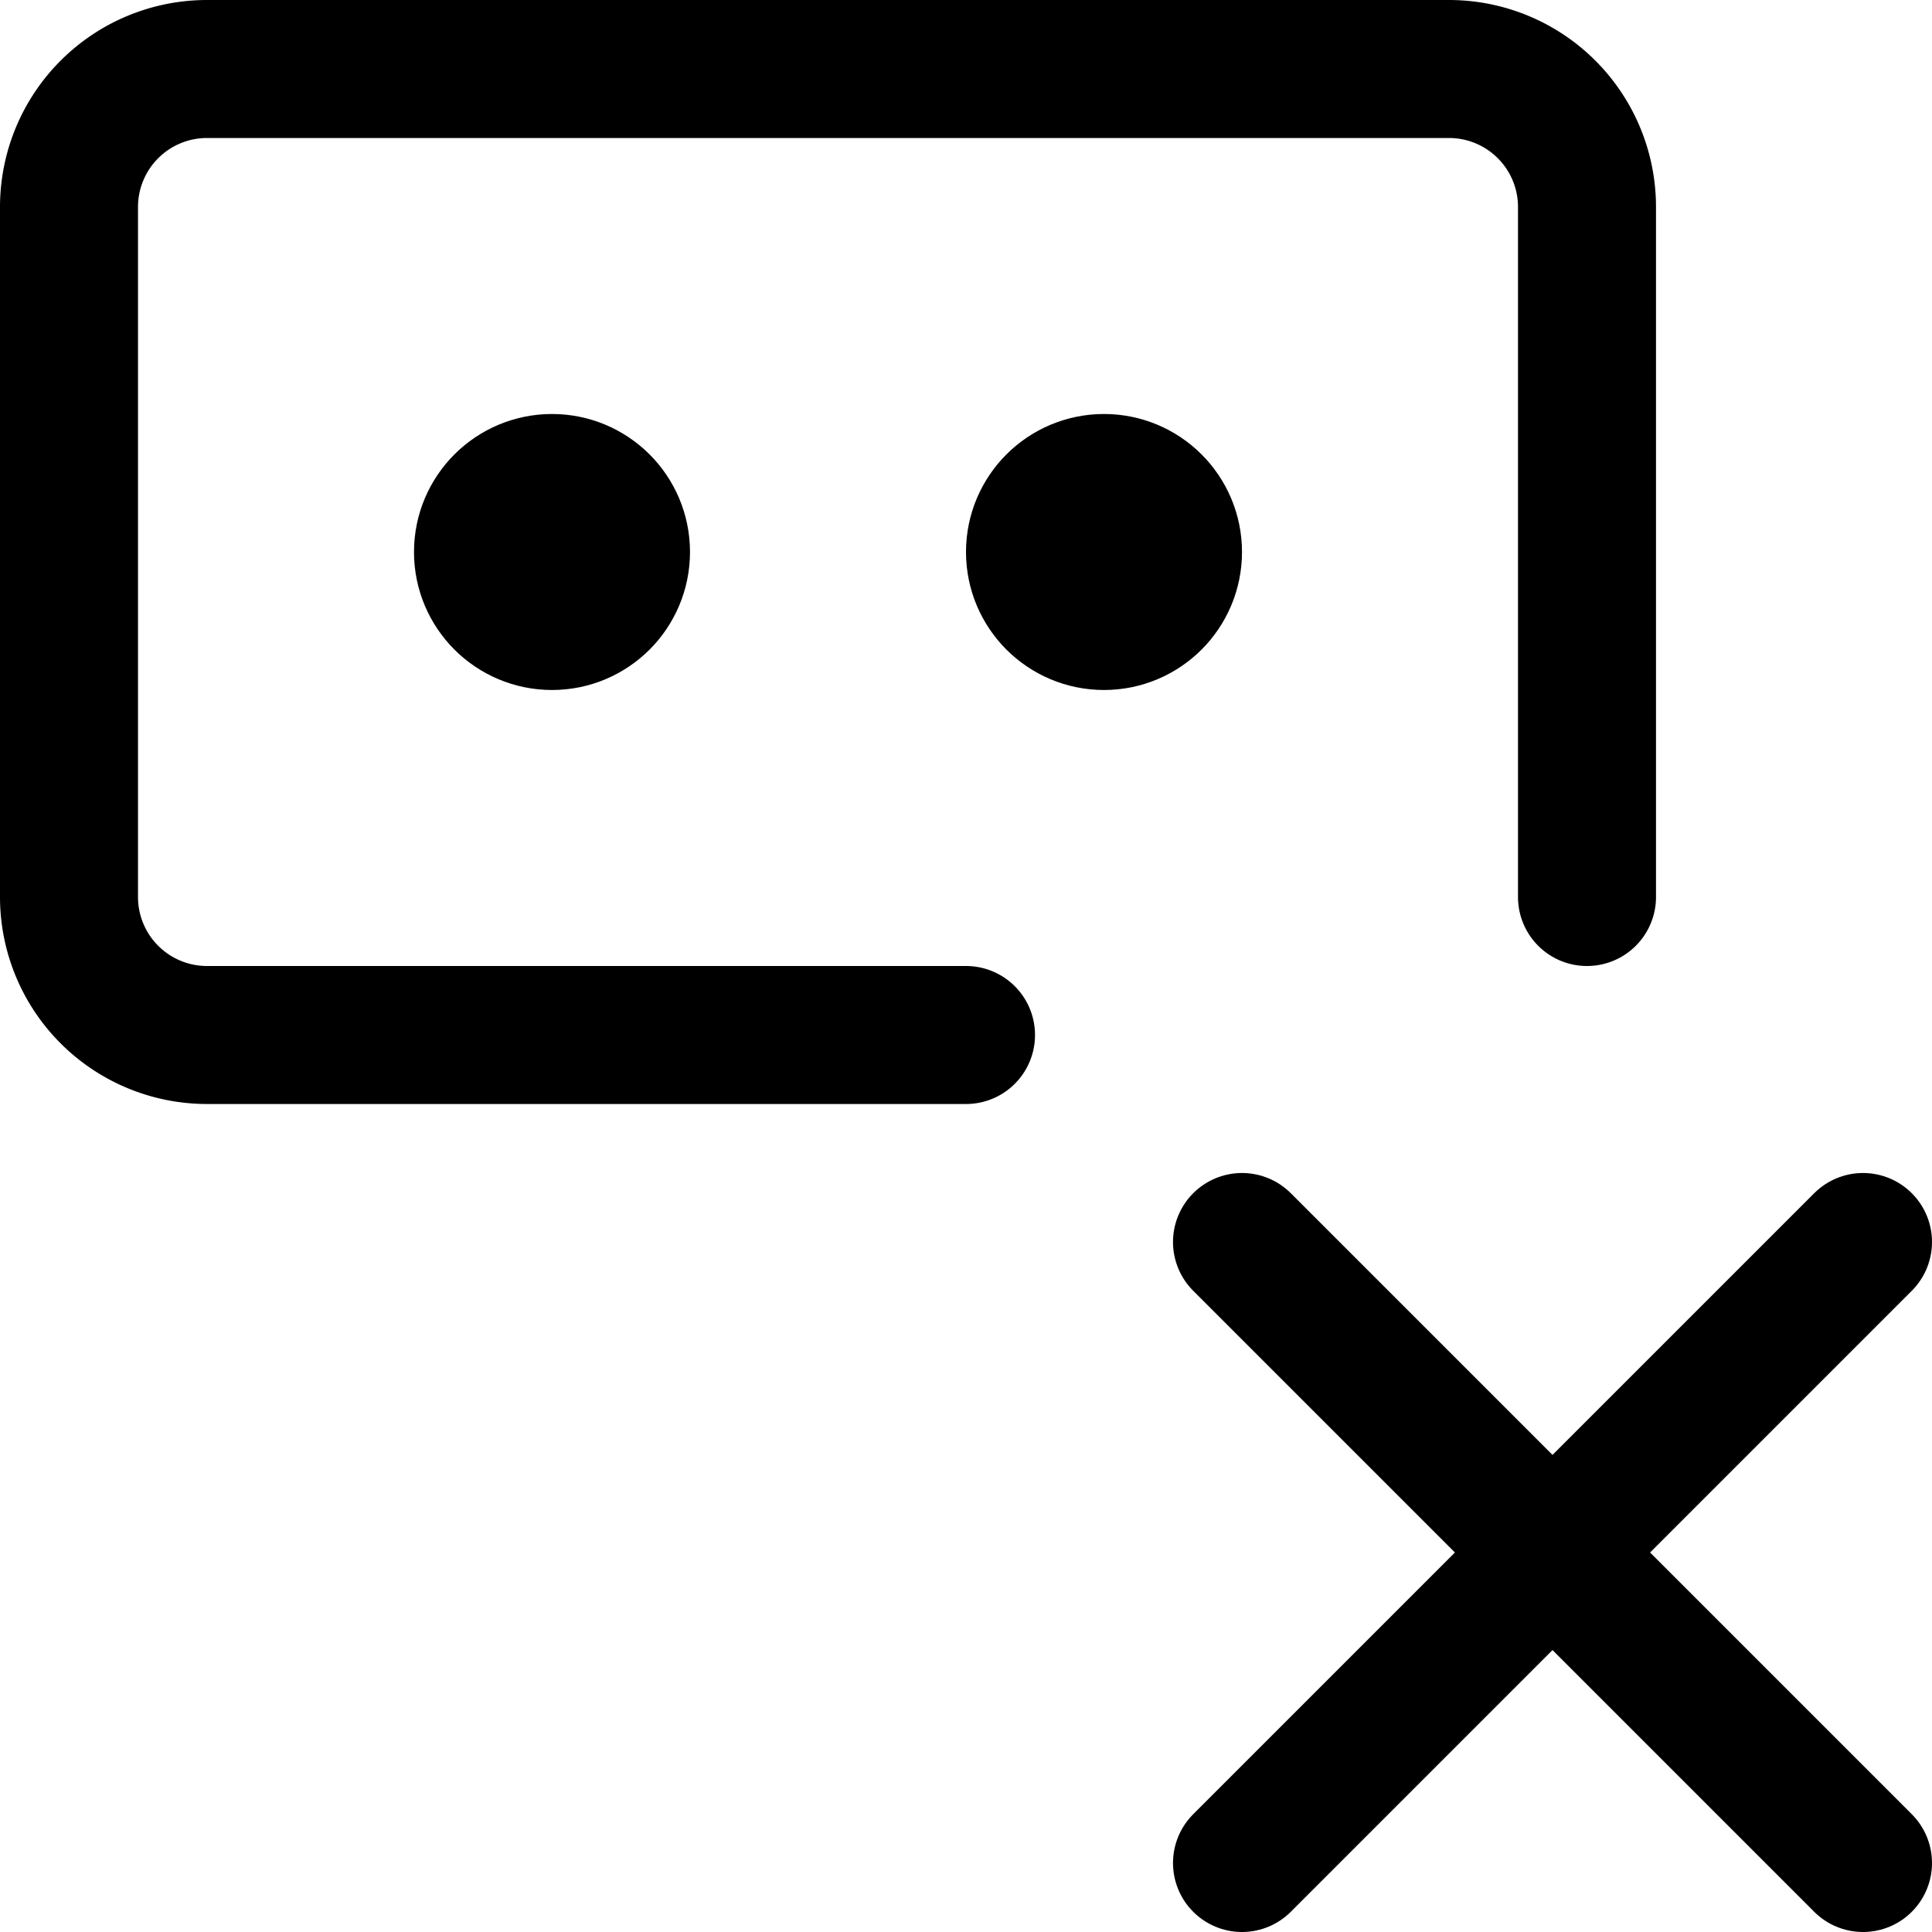 <svg xmlns="http://www.w3.org/2000/svg" viewBox="0 0 14 14">
  <g>
    <line x1="13.5" y1="9" x2="9" y2="13.5" style="fill: none;stroke: #000001;stroke-linecap: round;stroke-linejoin: round"/>
    <line x1="9" y1="9" x2="13.5" y2="13.5" style="fill: none;stroke: #000001;stroke-linecap: round;stroke-linejoin: round"/>
    <path d="M7,7.5H1.5a1,1,0,0,1-1-1v-5a1,1,0,0,1,1-1h9a1,1,0,0,1,1,1v5" style="fill: none;stroke: #000001;stroke-linecap: round;stroke-linejoin: round"/>
    <circle cx="4" cy="4" r="0.5" style="fill: none;stroke: #000001;stroke-linecap: round;stroke-linejoin: round"/>
    <circle cx="8" cy="4" r="0.5" style="fill: none;stroke: #000001;stroke-linecap: round;stroke-linejoin: round"/>
  </g>
</svg>
